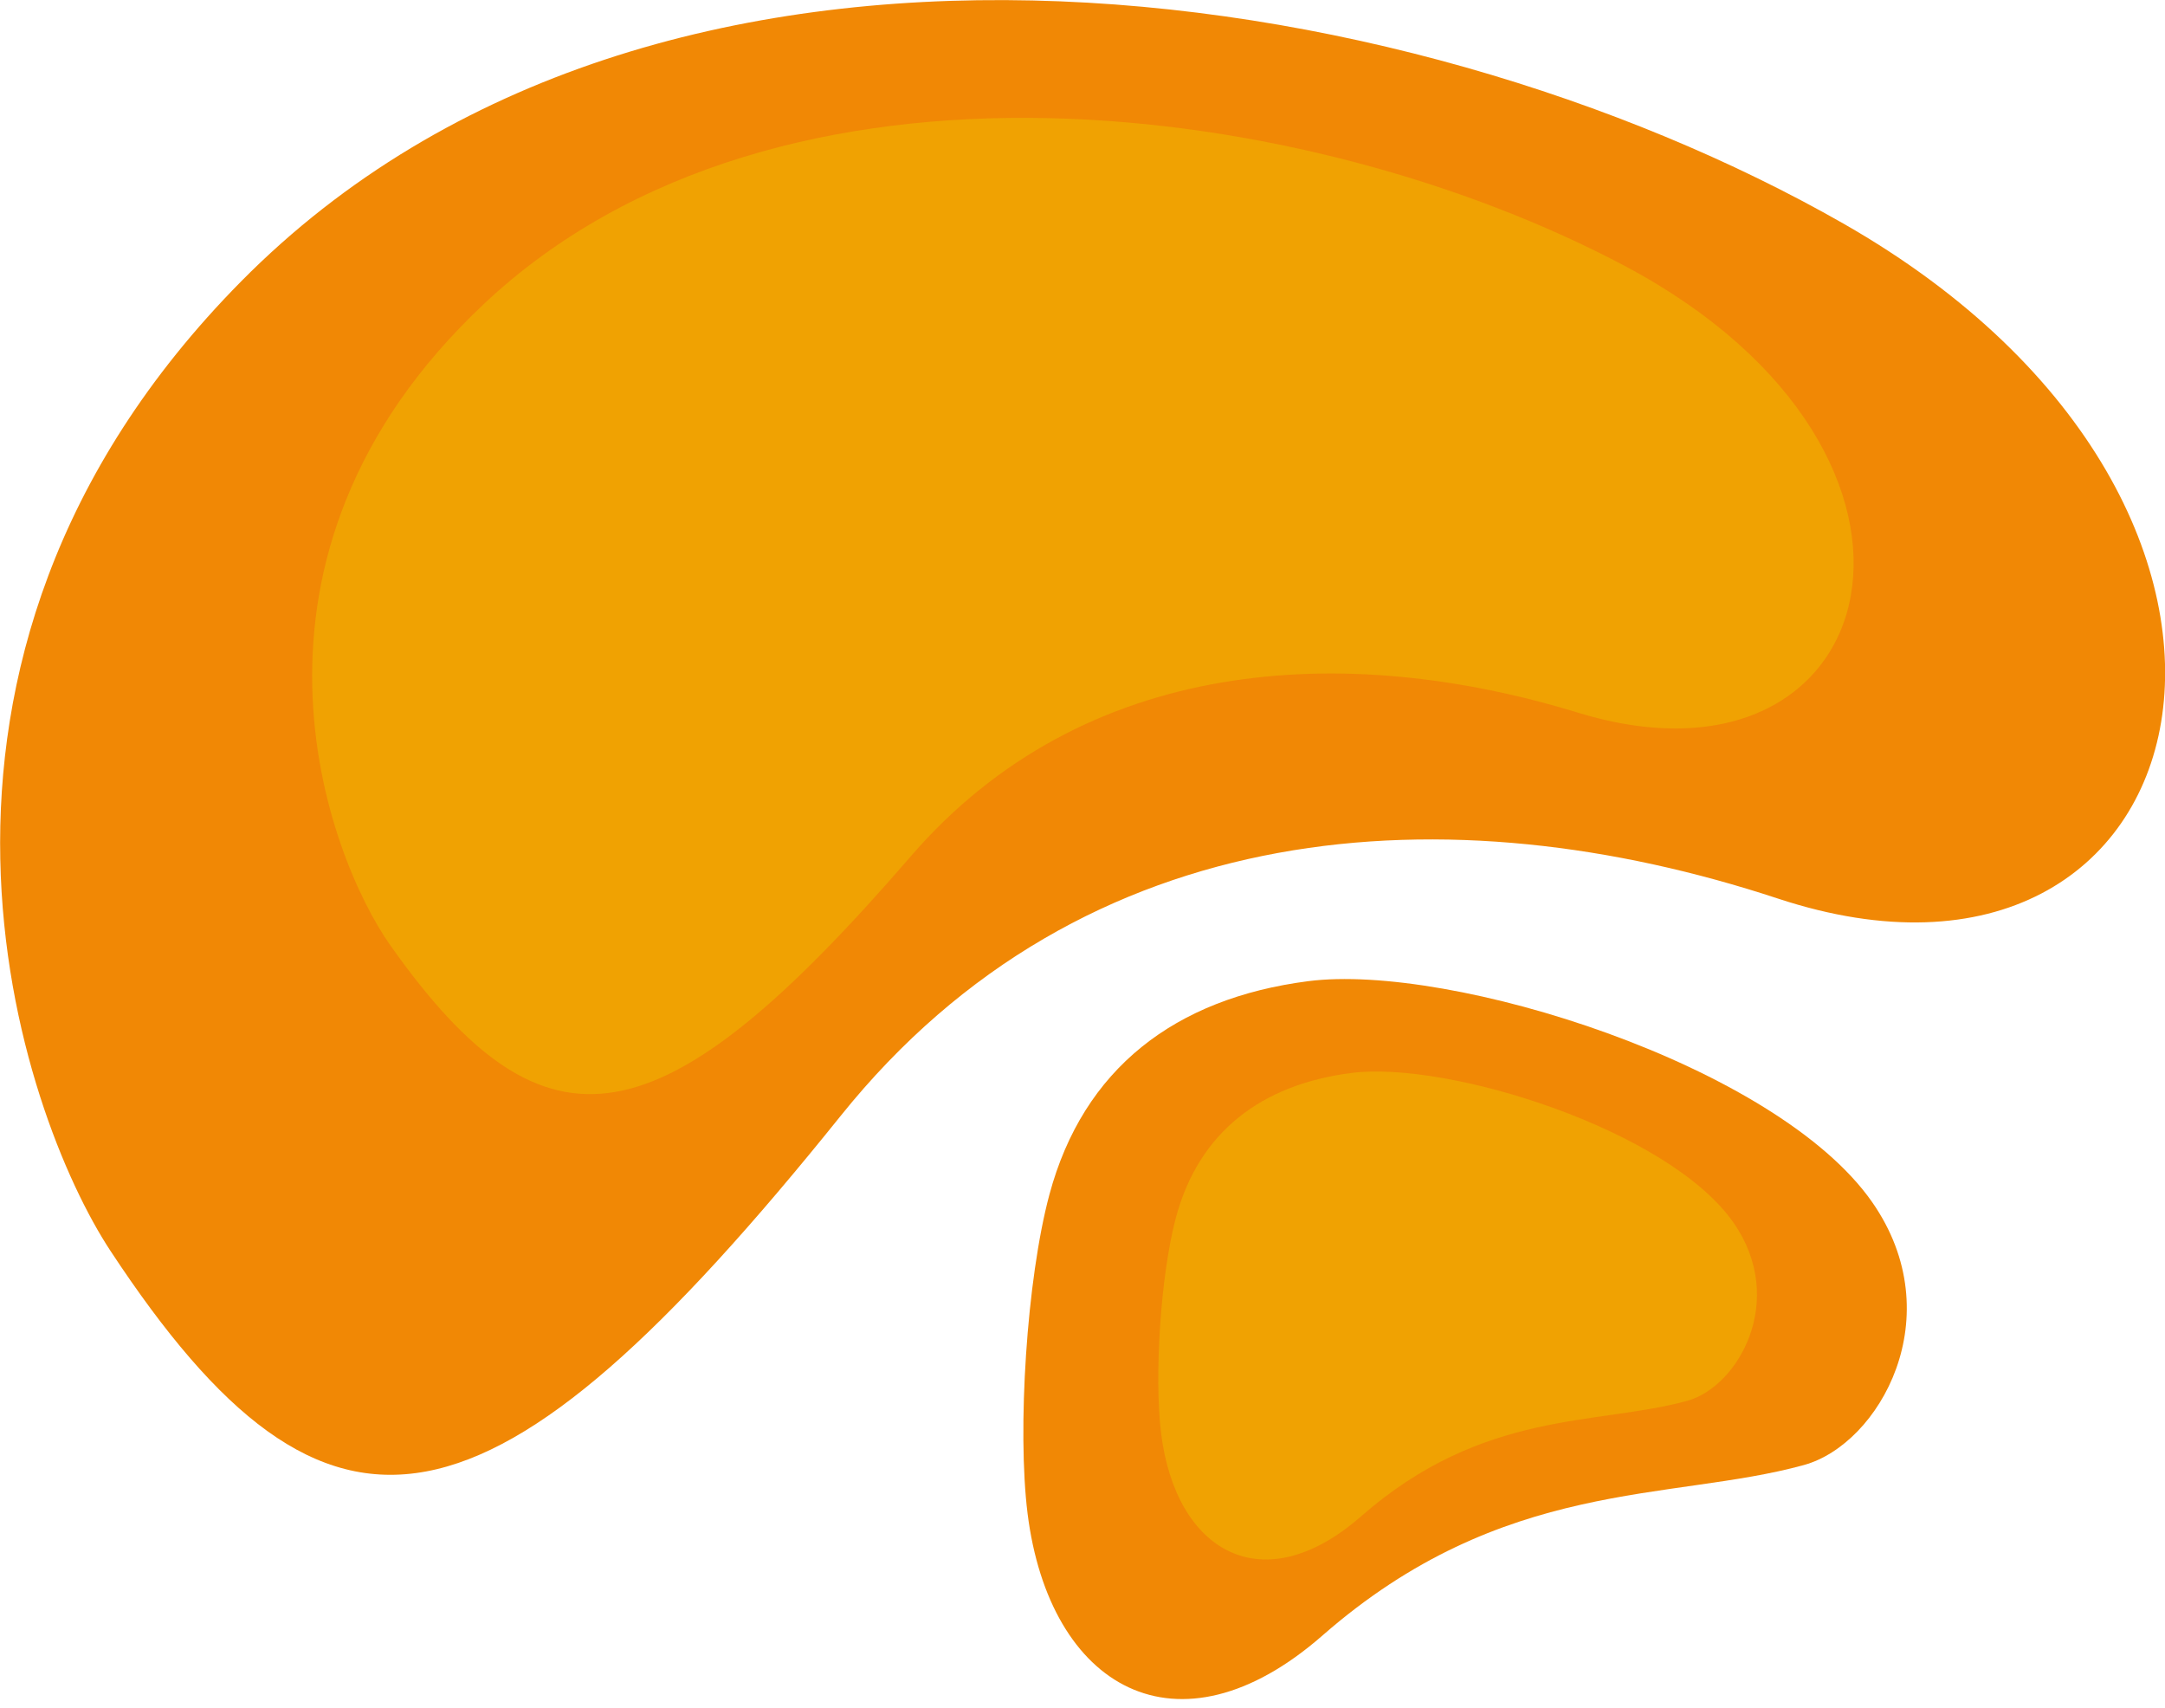 <svg xmlns="http://www.w3.org/2000/svg" xmlns:xlink="http://www.w3.org/1999/xlink" xmlns:serif="http://www.serif.com/" version="1.1" xml:space="preserve" style="fill-rule:evenodd;clip-rule:evenodd;stroke-linejoin:round;stroke-miterlimit:2;" viewBox="790.79 407.32 340.28 268.35">
    <g transform="matrix(1,0,0,1,-3653,-6296)">
        <g id="Logo-Icon-Final" serif:id="Logo Icon Final" transform="matrix(1,0,0,1,-12781.4,6296.91)">
            <rect x="16435.3" y="0" width="1920" height="1080" style="fill:none;"/>
            <g transform="matrix(2.201,0,0,2.192,15108.8,329.314)">
                <g>
                    <path d="M969.439,124.838C963.086,115.146 951.721,82.847 978.771,55.352C1008.42,25.218 1061.7,33.143 1093.21,51.209C1129.04,71.75 1119.41,109.82 1088.52,99.592C1065.13,91.85 1038.98,93.429 1021.6,115.159C996.564,146.448 985.051,148.657 969.439,124.838Z" style="fill:rgb(241,136,5);"/>
                    <g transform="matrix(0.712,0,0,0.662,299.213,20.334)">
                        <path d="M969.439,124.838C963.086,115.146 951.721,82.847 978.771,55.352C1008.42,25.218 1061.7,33.143 1093.21,51.209C1129.04,71.75 1119.41,109.82 1088.52,99.592C1065.13,91.85 1038.98,93.429 1021.6,115.159C996.564,146.448 985.051,148.657 969.439,124.838Z" style="fill:rgb(240,162,2);"/>
                    </g>
                </g>
                <g transform="matrix(1,0,0,1,3.526,-1.372)">
                    <g transform="matrix(0.999,-0.05,0.05,0.999,-7.07,44.359)">
                        <path d="M1034.59,129.688C1032.66,135.694 1031.45,146.424 1031.89,152.426C1032.82,164.976 1041.67,170.8 1052.48,162.225C1065.96,151.531 1077.78,153.894 1087.42,151.739C1092.88,150.519 1098.49,141.622 1093.23,133.165C1086.89,122.979 1064,114.526 1053.8,115.334C1044.25,116.091 1037.46,120.78 1034.59,129.688Z" style="fill:rgb(241,136,5);"/>
                    </g>
                    <g transform="matrix(0.677,-0.034,0.034,0.677,337.177,71.216)">
                        <path d="M1034.59,129.688C1032.66,135.694 1031.45,146.424 1031.89,152.426C1032.82,164.976 1041.67,170.8 1052.48,162.225C1065.96,151.531 1077.78,153.894 1087.42,151.739C1092.88,150.519 1098.49,141.622 1093.23,133.165C1086.89,122.979 1064,114.526 1053.8,115.334C1044.25,116.091 1037.46,120.78 1034.59,129.688Z" style="fill:rgb(240,162,2);"/>
                    </g>
                </g>
            </g>
        </g>
    </g>
</svg>